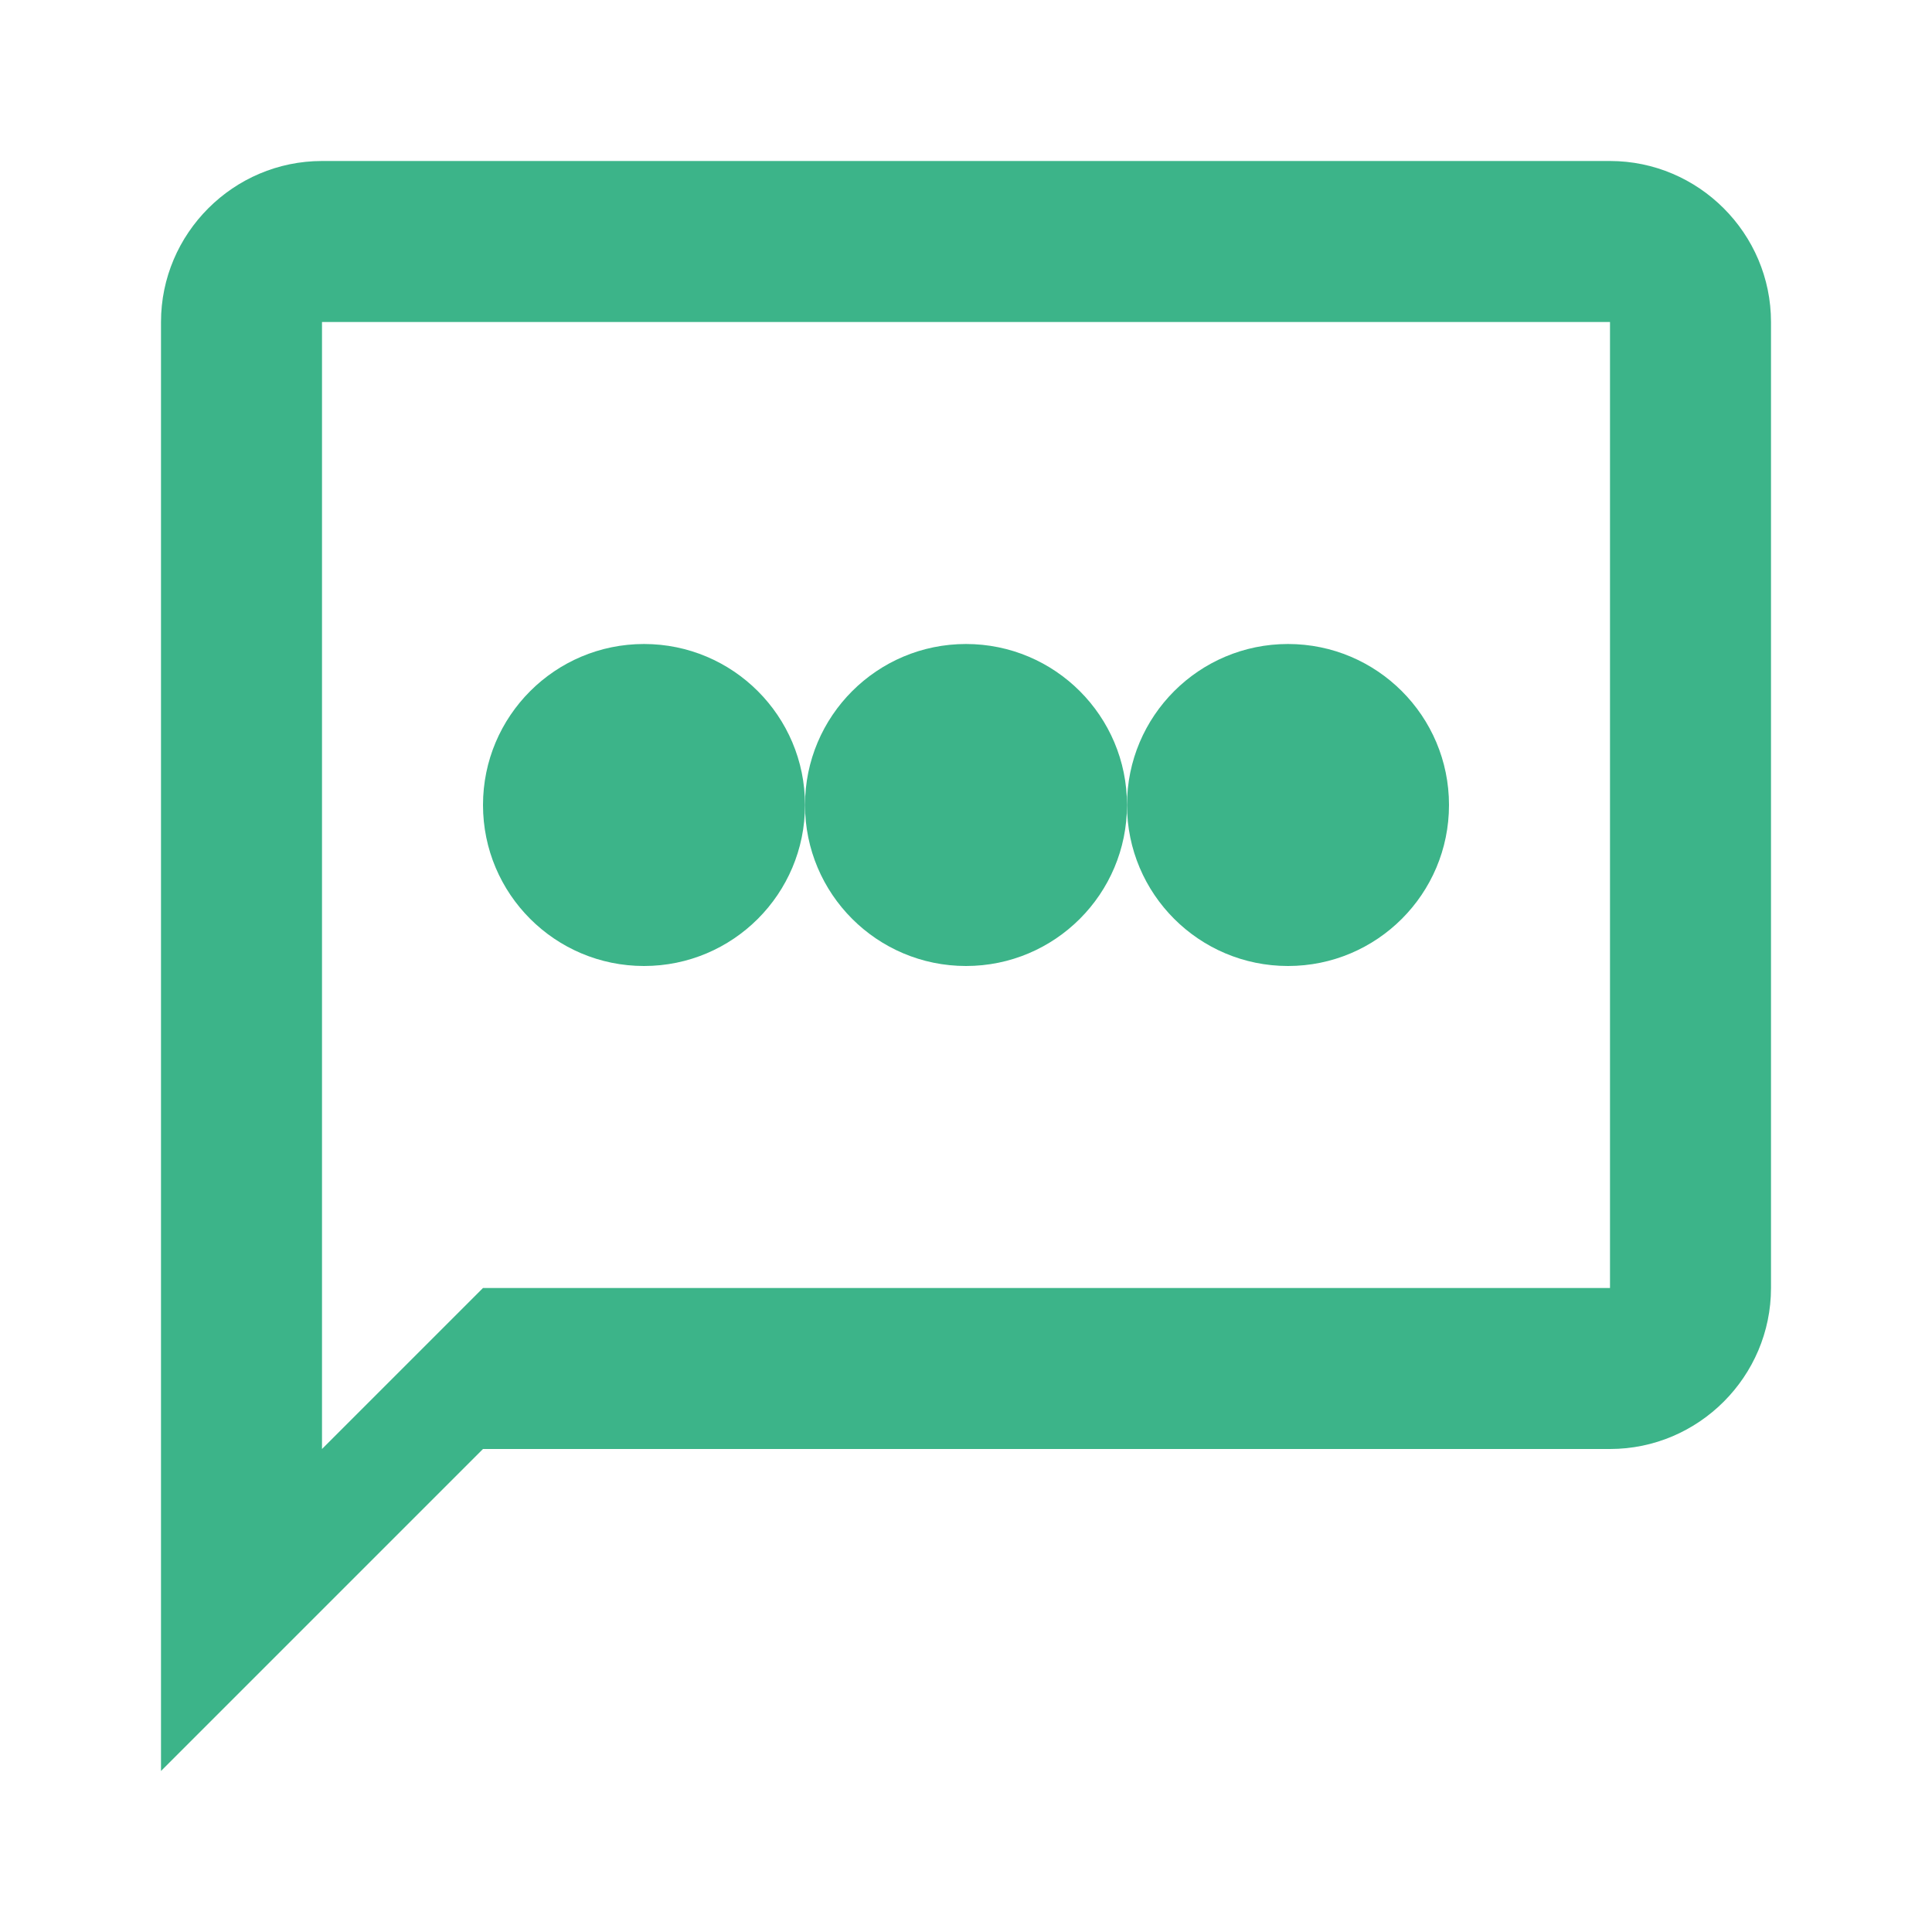 <?xml version="1.0" encoding="UTF-8"?>
<svg width="24px" height="24px" viewBox="0 0 24 24" version="1.1" xmlns="http://www.w3.org/2000/svg" xmlns:xlink="http://www.w3.org/1999/xlink">
    <title>Chat Icon</title>
    <g id="Chat-Icon" stroke="none" stroke-width="1" fill="none" fill-rule="evenodd">
        <path d="M20,2 L4,2 C2.9,2 2,2.9 2,4 L2,22 L6,18 L20,18 C21.1,18 22,17.1 22,16 L22,4 C22,2.9 21.1,2 20,2 Z M20,16 L6,16 L4,18 L4,4 L20,4 L20,16 Z" fill="#3CB489" fill-rule="nonzero"></path>
        <circle id="Dot1" fill="#3CB489" cx="8" cy="10" r="2"></circle>
        <circle id="Dot2" fill="#3CB489" cx="12" cy="10" r="2"></circle>
        <circle id="Dot3" fill="#3CB489" cx="16" cy="10" r="2"></circle>
    </g>
</svg>
